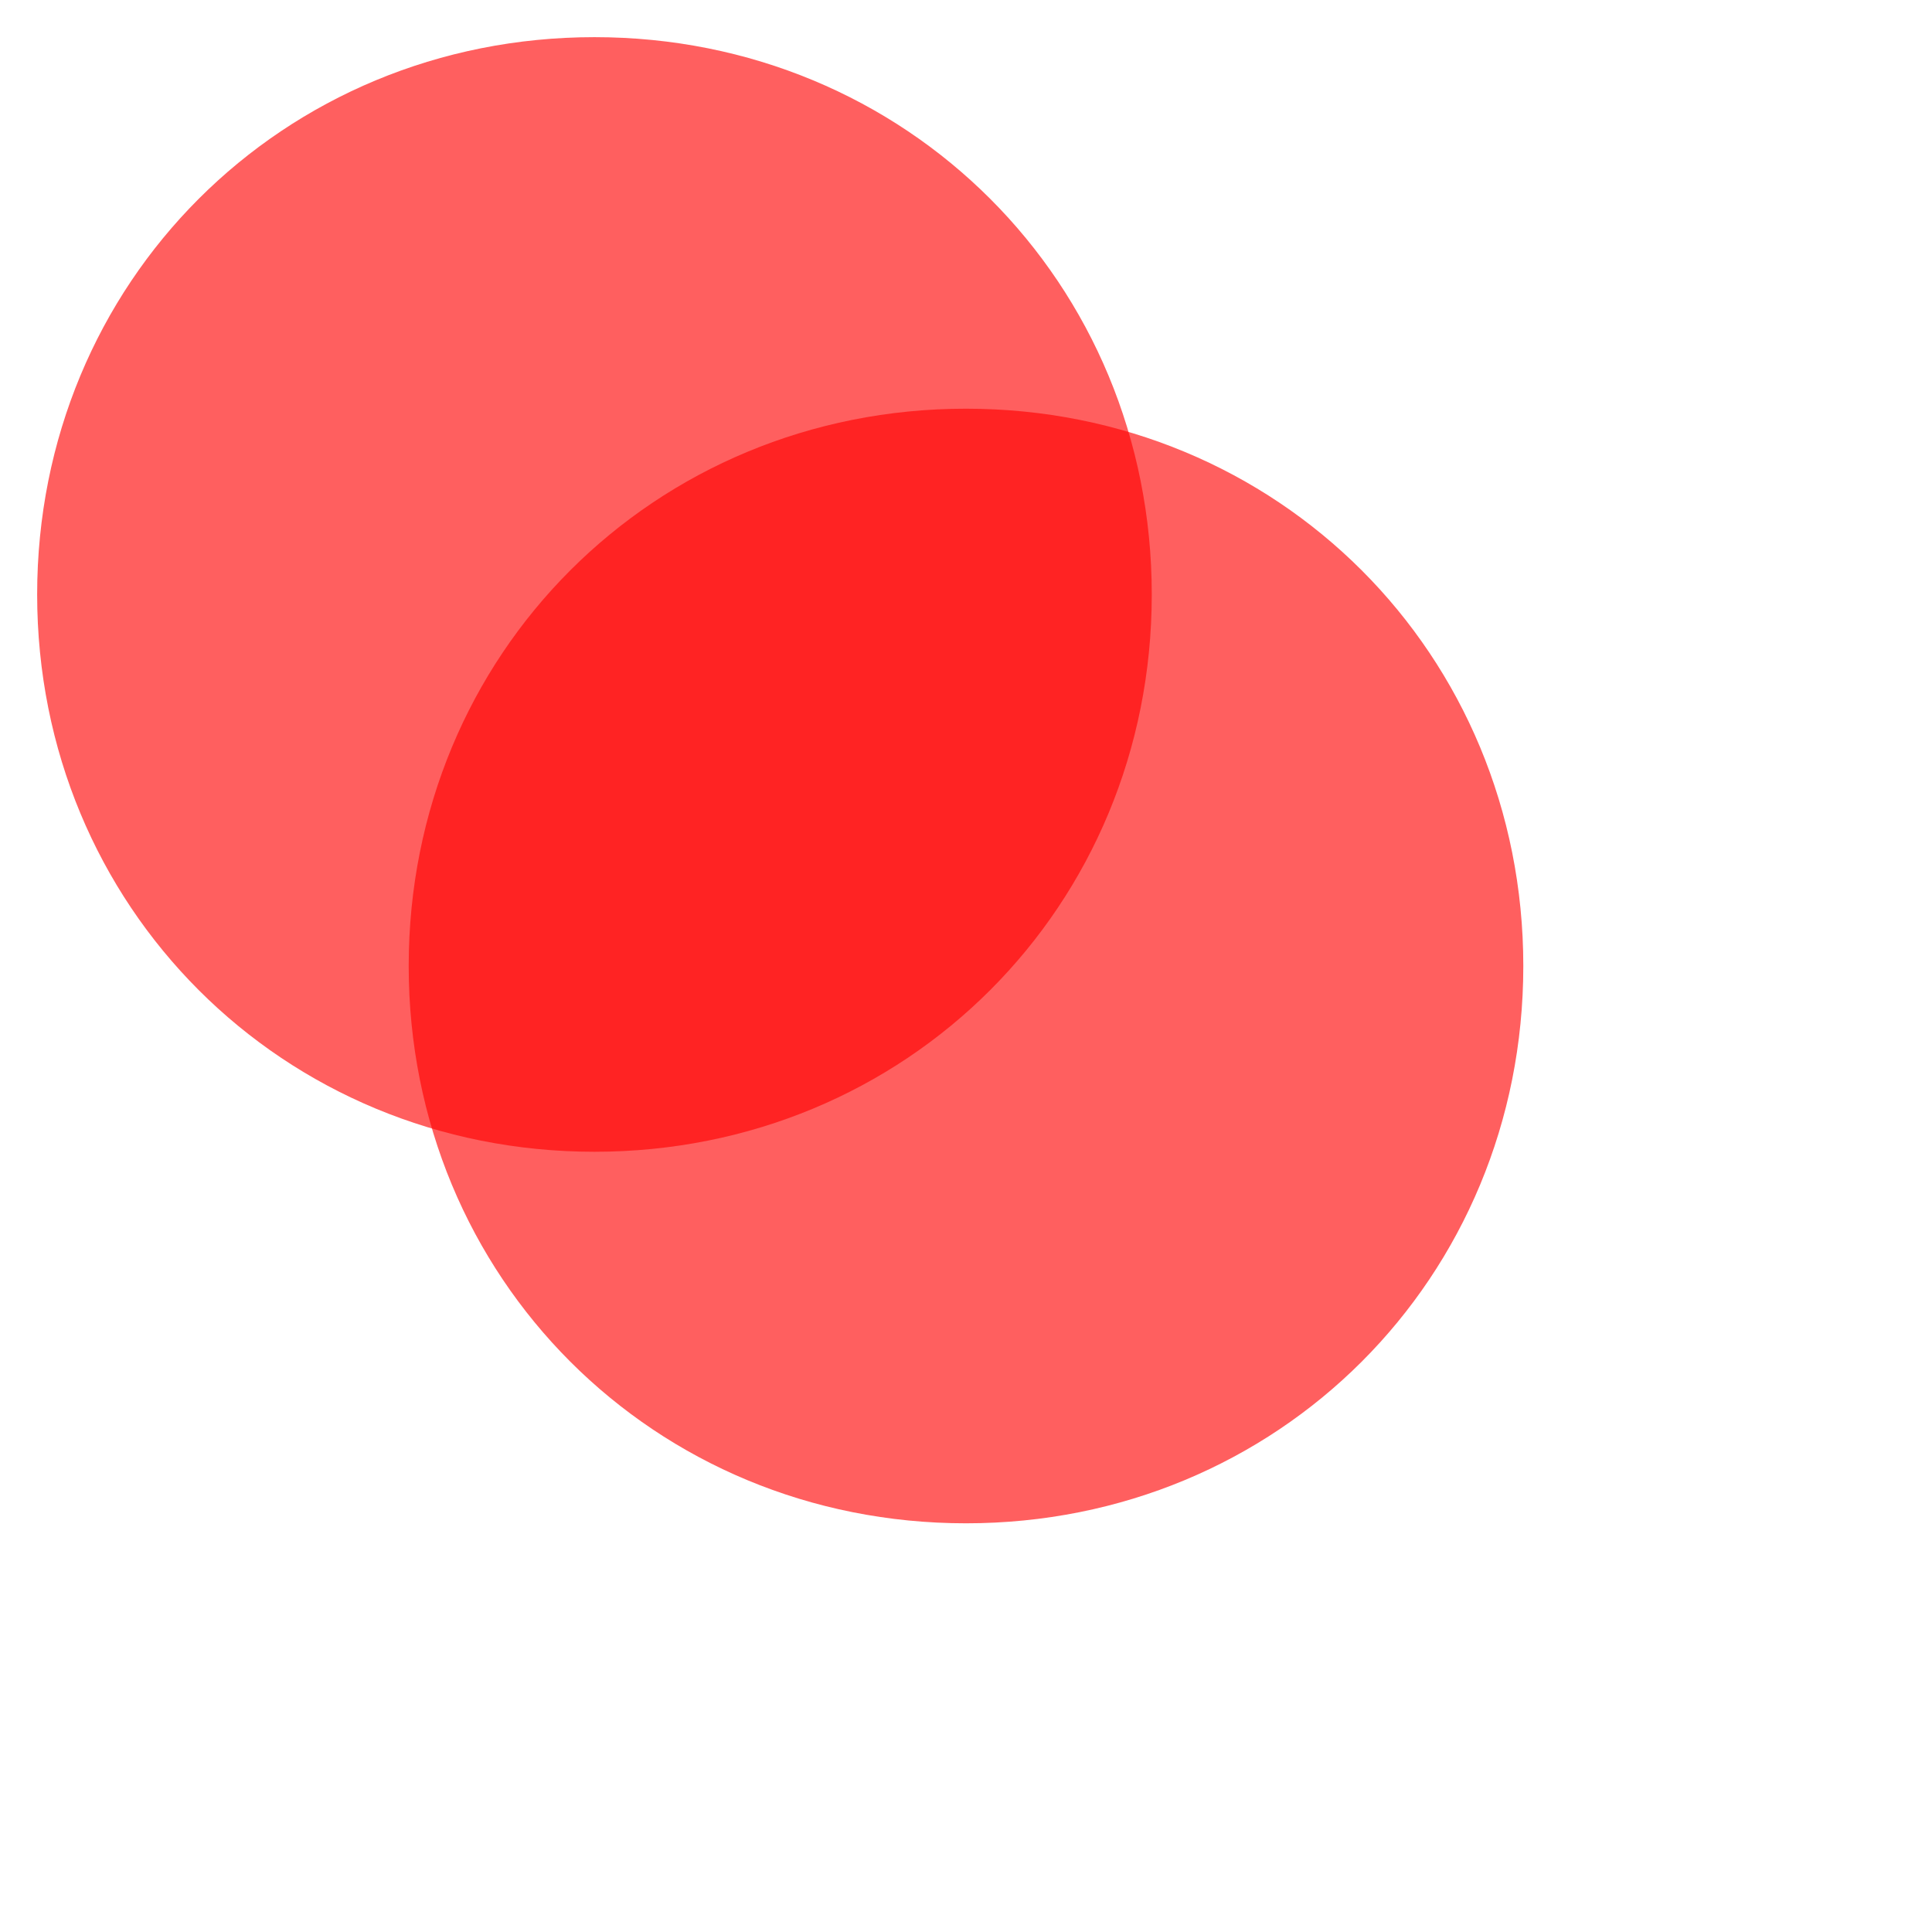 ﻿<?xml version="1.0" encoding="utf-8"?>
<svg version="1.1" xmlns:xlink="http://www.w3.org/1999/xlink" width="26px" height="26px" xmlns="http://www.w3.org/2000/svg">
  <defs>
    <filter x="210px" y="710px" width="26px" height="26px" filterUnits="userSpaceOnUse" id="filter317">
      <feOffset dx="5" dy="5" in="SourceAlpha" result="shadowOffsetInner" />
      <feGaussianBlur stdDeviation="2.5" in="shadowOffsetInner" result="shadowGaussian" />
      <feComposite in2="shadowGaussian" operator="atop" in="SourceAlpha" result="shadowComposite" />
      <feColorMatrix type="matrix" values="0 0 0 0 0  0 0 0 0 0  0 0 0 0 0  0 0 0 0.349 0  " in="shadowComposite" />
    </filter>
    <g id="widget318">
      <path d="M 218 710.5  C 222.2 710.5  225.5 713.8  225.5 718  C 225.5 722.2  222.2 725.5  218 725.5  C 213.8 725.5  210.5 722.2  210.5 718  C 210.5 713.8  213.8 710.5  218 710.5  Z " fill-rule="nonzero" fill="#ff0000" stroke="none" fill-opacity="0.627" />
    </g>
  </defs>
  <g transform="matrix(1 0 0 1 -210 -710 )">
    <use xlink:href="#widget318" filter="url(#filter317)" />
    <use xlink:href="#widget318" />
  </g>
</svg>